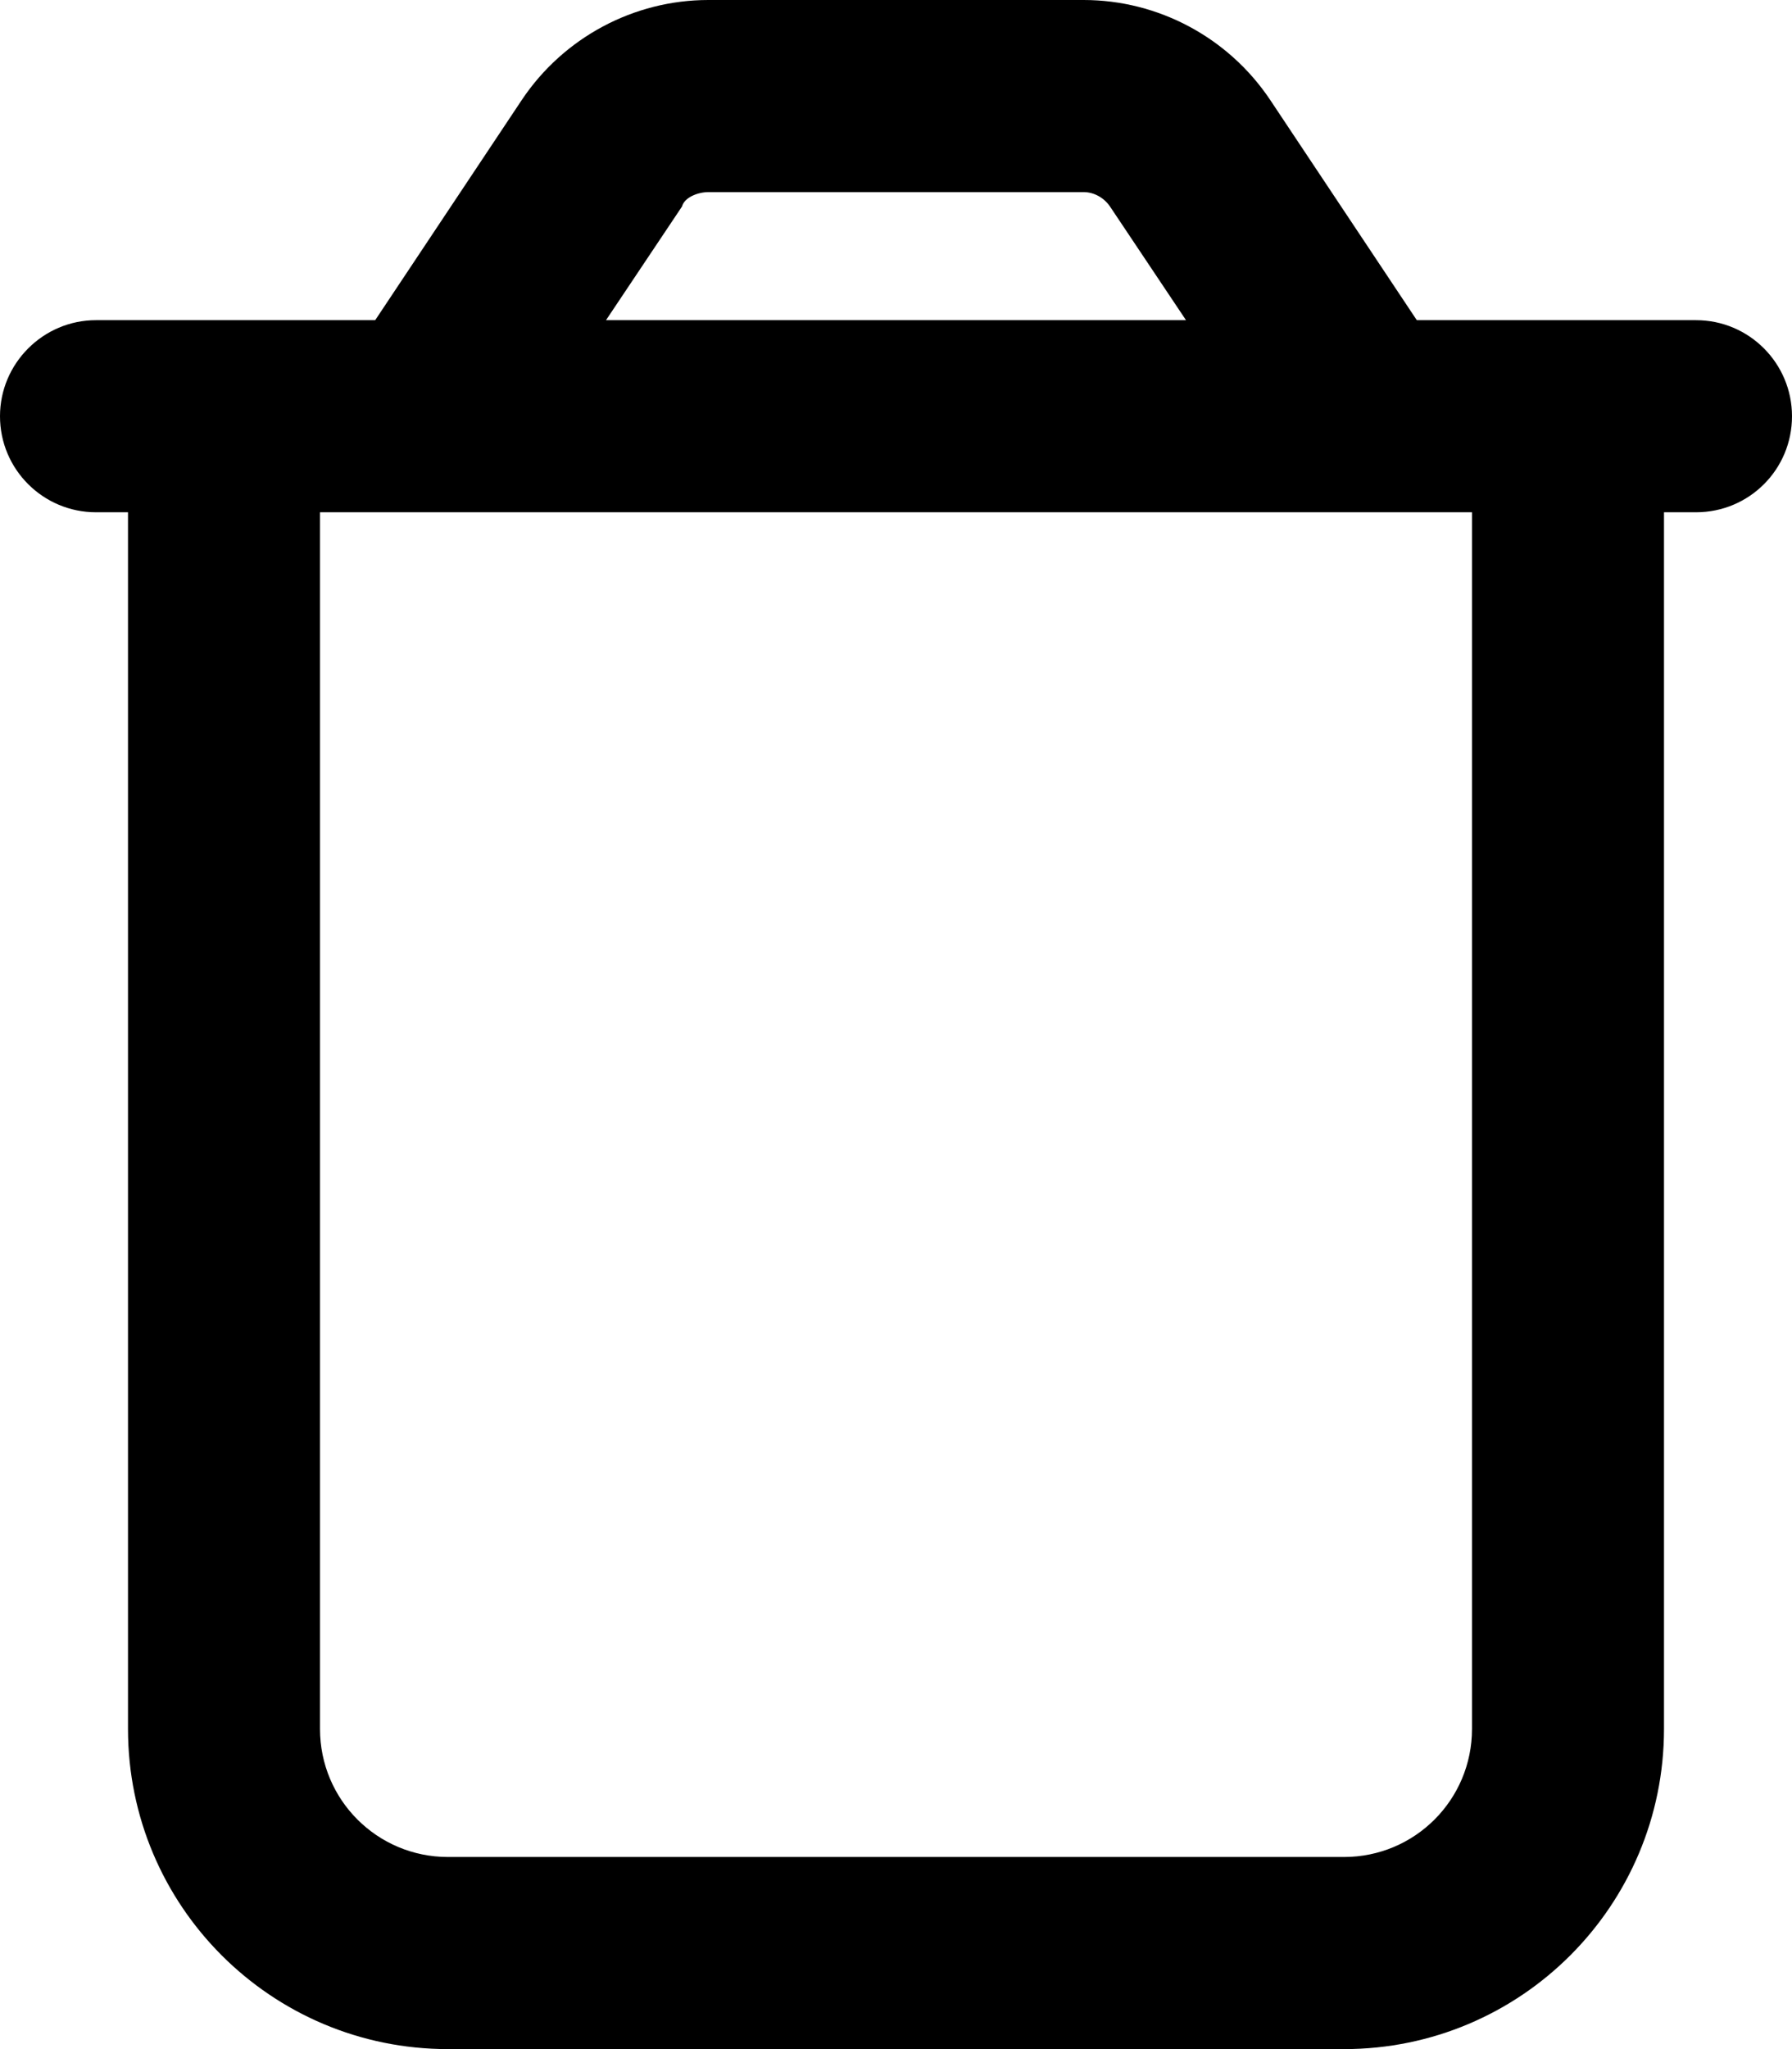 <?xml version="1.0" encoding="utf-8"?>
<!-- Generator: Adobe Illustrator 27.1.0, SVG Export Plug-In . SVG Version: 6.00 Build 0)  -->
<svg version="1.1" id="레이어_1" xmlns="http://www.w3.org/2000/svg" xmlns:xlink="http://www.w3.org/1999/xlink" x="0px"
	 y="0px" viewBox="0 0 448 512" style="enable-background:new 0 0 448 512;" xml:space="preserve">
<path d="M317.5,24.9L354.2,80H424c13.3,0,24,10.8,24,24c0,13.3-10.7,24-24,24h-8v304c0,44.2-35.8,80-80,80H112
	c-44.2,0-80-35.8-80-80V128h-8c-13.2,0-24-10.7-24-24c0-13.2,10.8-24,24-24h69.8l36.7-55.1C140.9,9.4,158.4,0,177.1,0h93.8
	C289.6,0,307.1,9.4,317.5,24.9L317.5,24.9z M151.5,80h145l-19-28.4c-1.5-2.2-4-3.6-6.6-3.6h-93.8c-2.6,0-6,1.3-6.6,3.6L151.5,80z
	 M80,432c0,17.7,14.3,32,32,32h224c17.7,0,32-14.3,32-32V128H80V432z"/>
</svg>
